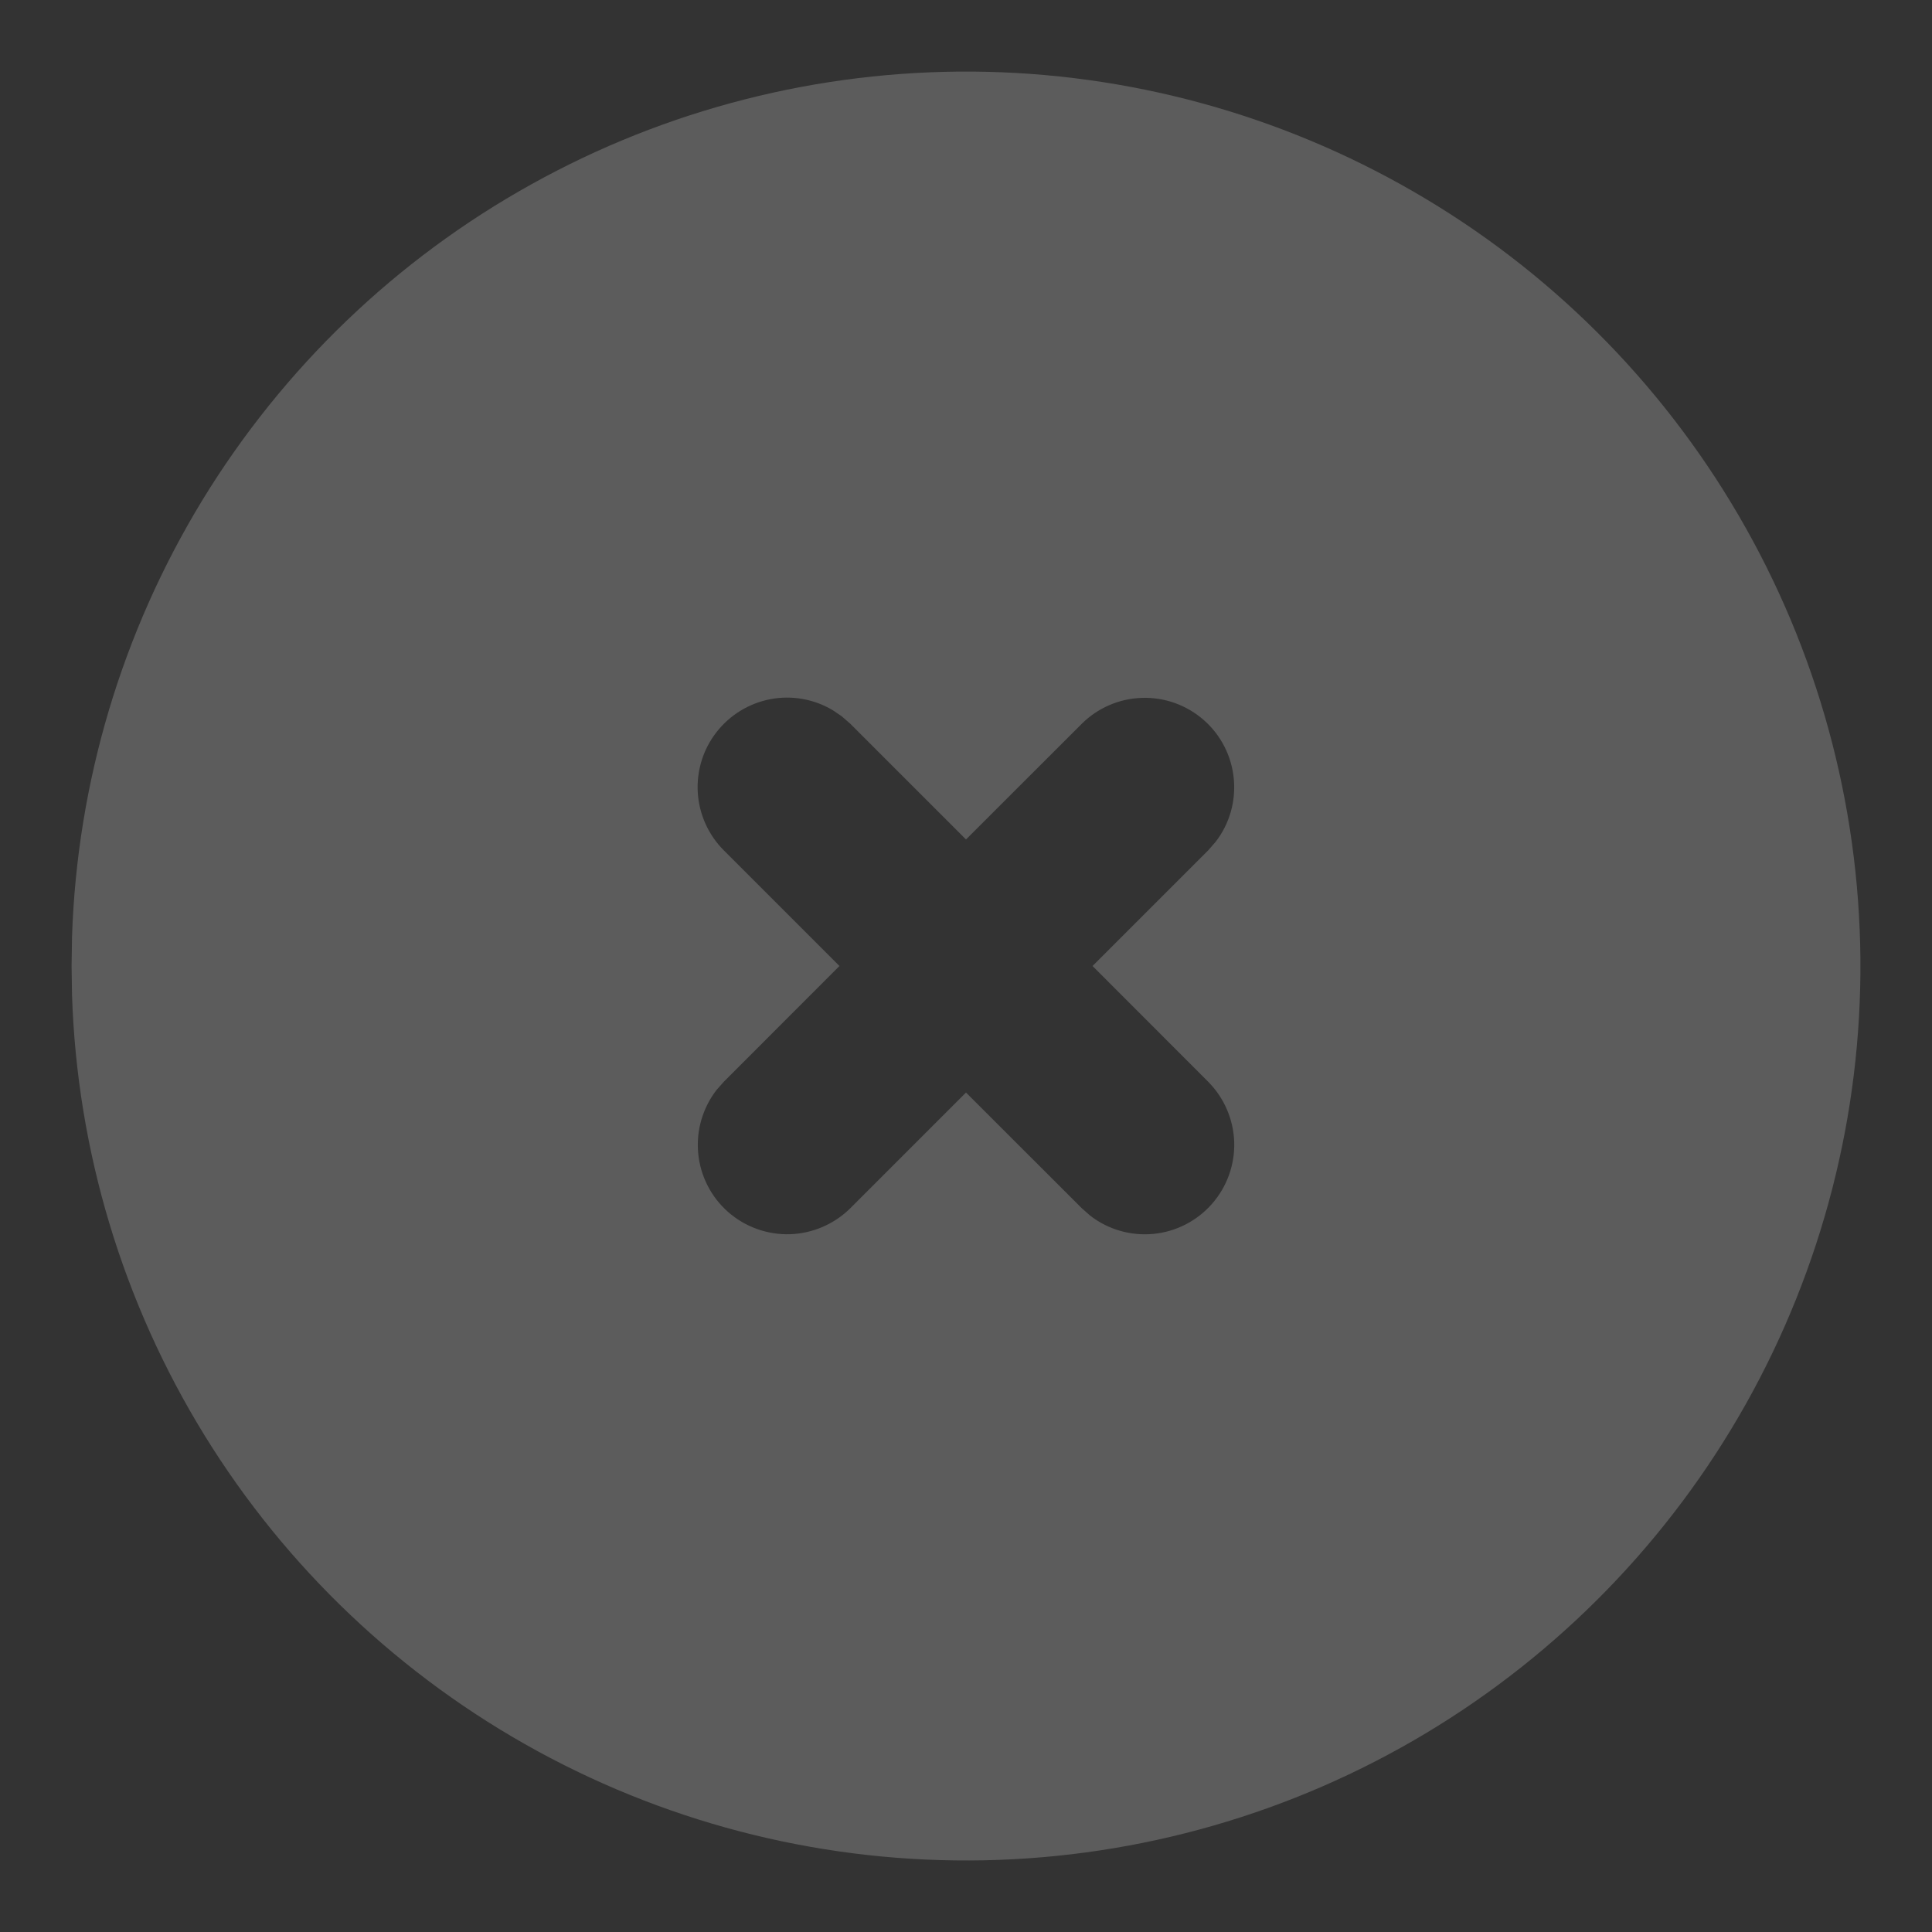 <svg width="18" height="18" viewBox="0 0 18 18" fill="none" xmlns="http://www.w3.org/2000/svg">
<rect x="0" y="0" width="18" height="18" fill="#333333" stroke="none"/>
<path d="M13.167 1.784C14.424 2.509 15.469 3.551 16.2 4.805C16.931 6.059 17.321 7.482 17.333 8.933C17.345 10.384 16.977 11.813 16.267 13.079C15.556 14.345 14.528 15.403 13.283 16.149C12.038 16.895 10.62 17.303 9.168 17.332C7.717 17.361 6.284 17.011 5.01 16.316C3.736 15.621 2.665 14.606 1.904 13.37C1.143 12.134 0.718 10.721 0.671 9.27L0.667 9L0.671 8.73C0.718 7.291 1.136 5.889 1.886 4.659C2.637 3.43 3.692 2.416 4.951 1.717C6.209 1.017 7.628 0.656 9.068 0.667C10.508 0.679 11.92 1.064 13.167 1.784ZM7.759 6.617C7.585 6.513 7.378 6.476 7.178 6.514C6.979 6.552 6.8 6.661 6.675 6.822C6.55 6.982 6.489 7.182 6.501 7.385C6.514 7.588 6.6 7.779 6.744 7.923L7.821 9L6.744 10.078L6.675 10.156C6.546 10.324 6.485 10.534 6.505 10.745C6.525 10.956 6.624 11.151 6.783 11.291C6.942 11.431 7.148 11.505 7.36 11.499C7.571 11.492 7.773 11.405 7.923 11.256L9 10.179L10.078 11.256L10.156 11.325C10.323 11.455 10.534 11.516 10.745 11.496C10.956 11.476 11.151 11.376 11.291 11.217C11.431 11.058 11.505 10.852 11.499 10.641C11.492 10.429 11.405 10.228 11.256 10.078L10.179 9L11.256 7.923L11.325 7.844C11.455 7.677 11.515 7.466 11.495 7.256C11.475 7.045 11.376 6.85 11.217 6.71C11.058 6.57 10.852 6.495 10.64 6.502C10.429 6.508 10.227 6.595 10.078 6.744L9 7.821L7.923 6.744L7.844 6.675L7.759 6.617Z" fill="white" fill-opacity="0.2"/>
</svg>

